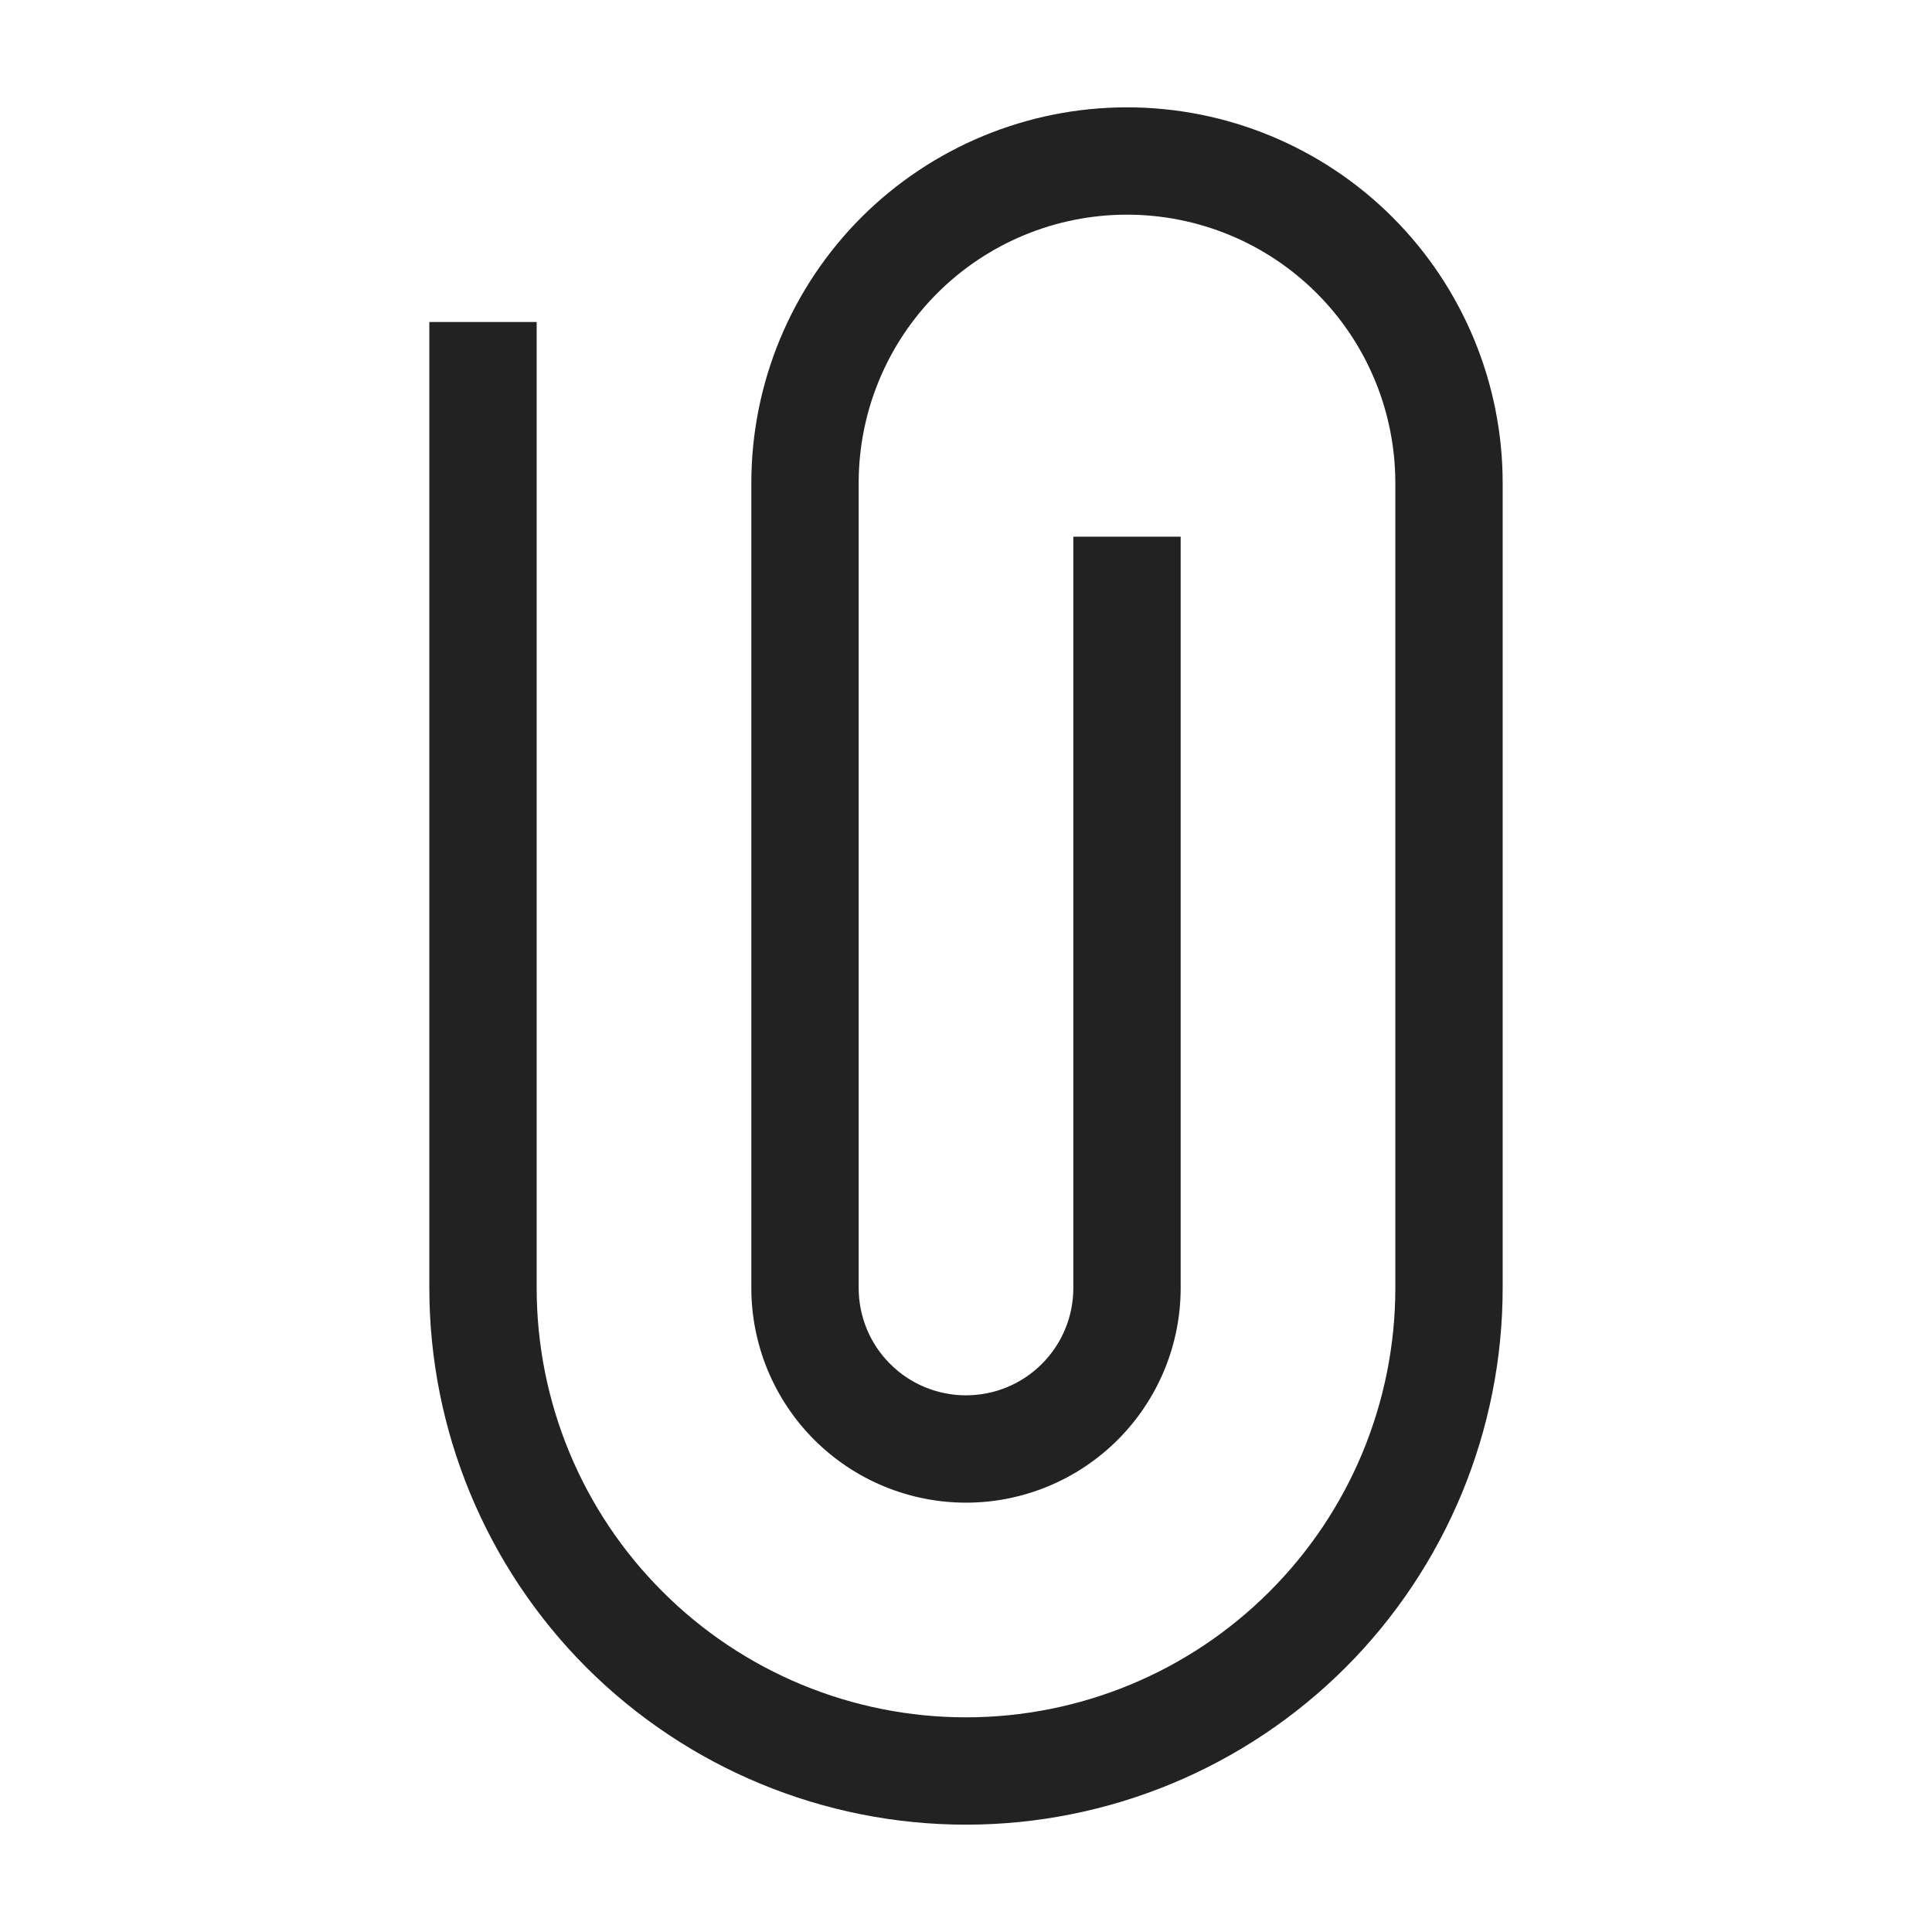 <svg width="18" height="18" viewBox="0 0 18 18" fill="none" xmlns="http://www.w3.org/2000/svg">
<path d="M10.5 1C9.572 1 8.682 1.369 8.025 2.025C7.369 2.682 7 3.572 7 4.5V12C7 12.53 7.211 13.039 7.586 13.414C7.961 13.789 8.47 14 9 14C9.53 14 10.039 13.789 10.414 13.414C10.789 13.039 11 12.53 11 12V5H10V12C10 12.265 9.895 12.52 9.707 12.707C9.52 12.895 9.265 13 9 13C8.735 13 8.48 12.895 8.293 12.707C8.105 12.52 8 12.265 8 12V4.5C8 3.837 8.263 3.201 8.732 2.732C9.201 2.263 9.837 2 10.5 2C11.163 2 11.799 2.263 12.268 2.732C12.737 3.201 13 3.837 13 4.5V12C13 13.061 12.579 14.078 11.828 14.828C11.078 15.579 10.061 16 9 16C7.939 16 6.922 15.579 6.172 14.828C5.421 14.078 5 13.061 5 12V3H4V12C4 13.326 4.527 14.598 5.464 15.536C6.402 16.473 7.674 17 9 17C10.326 17 11.598 16.473 12.536 15.536C13.473 14.598 14 13.326 14 12V4.5C14 3.572 13.631 2.682 12.975 2.025C12.319 1.369 11.428 1 10.5 1Z" fill="#222222"/>
</svg>
